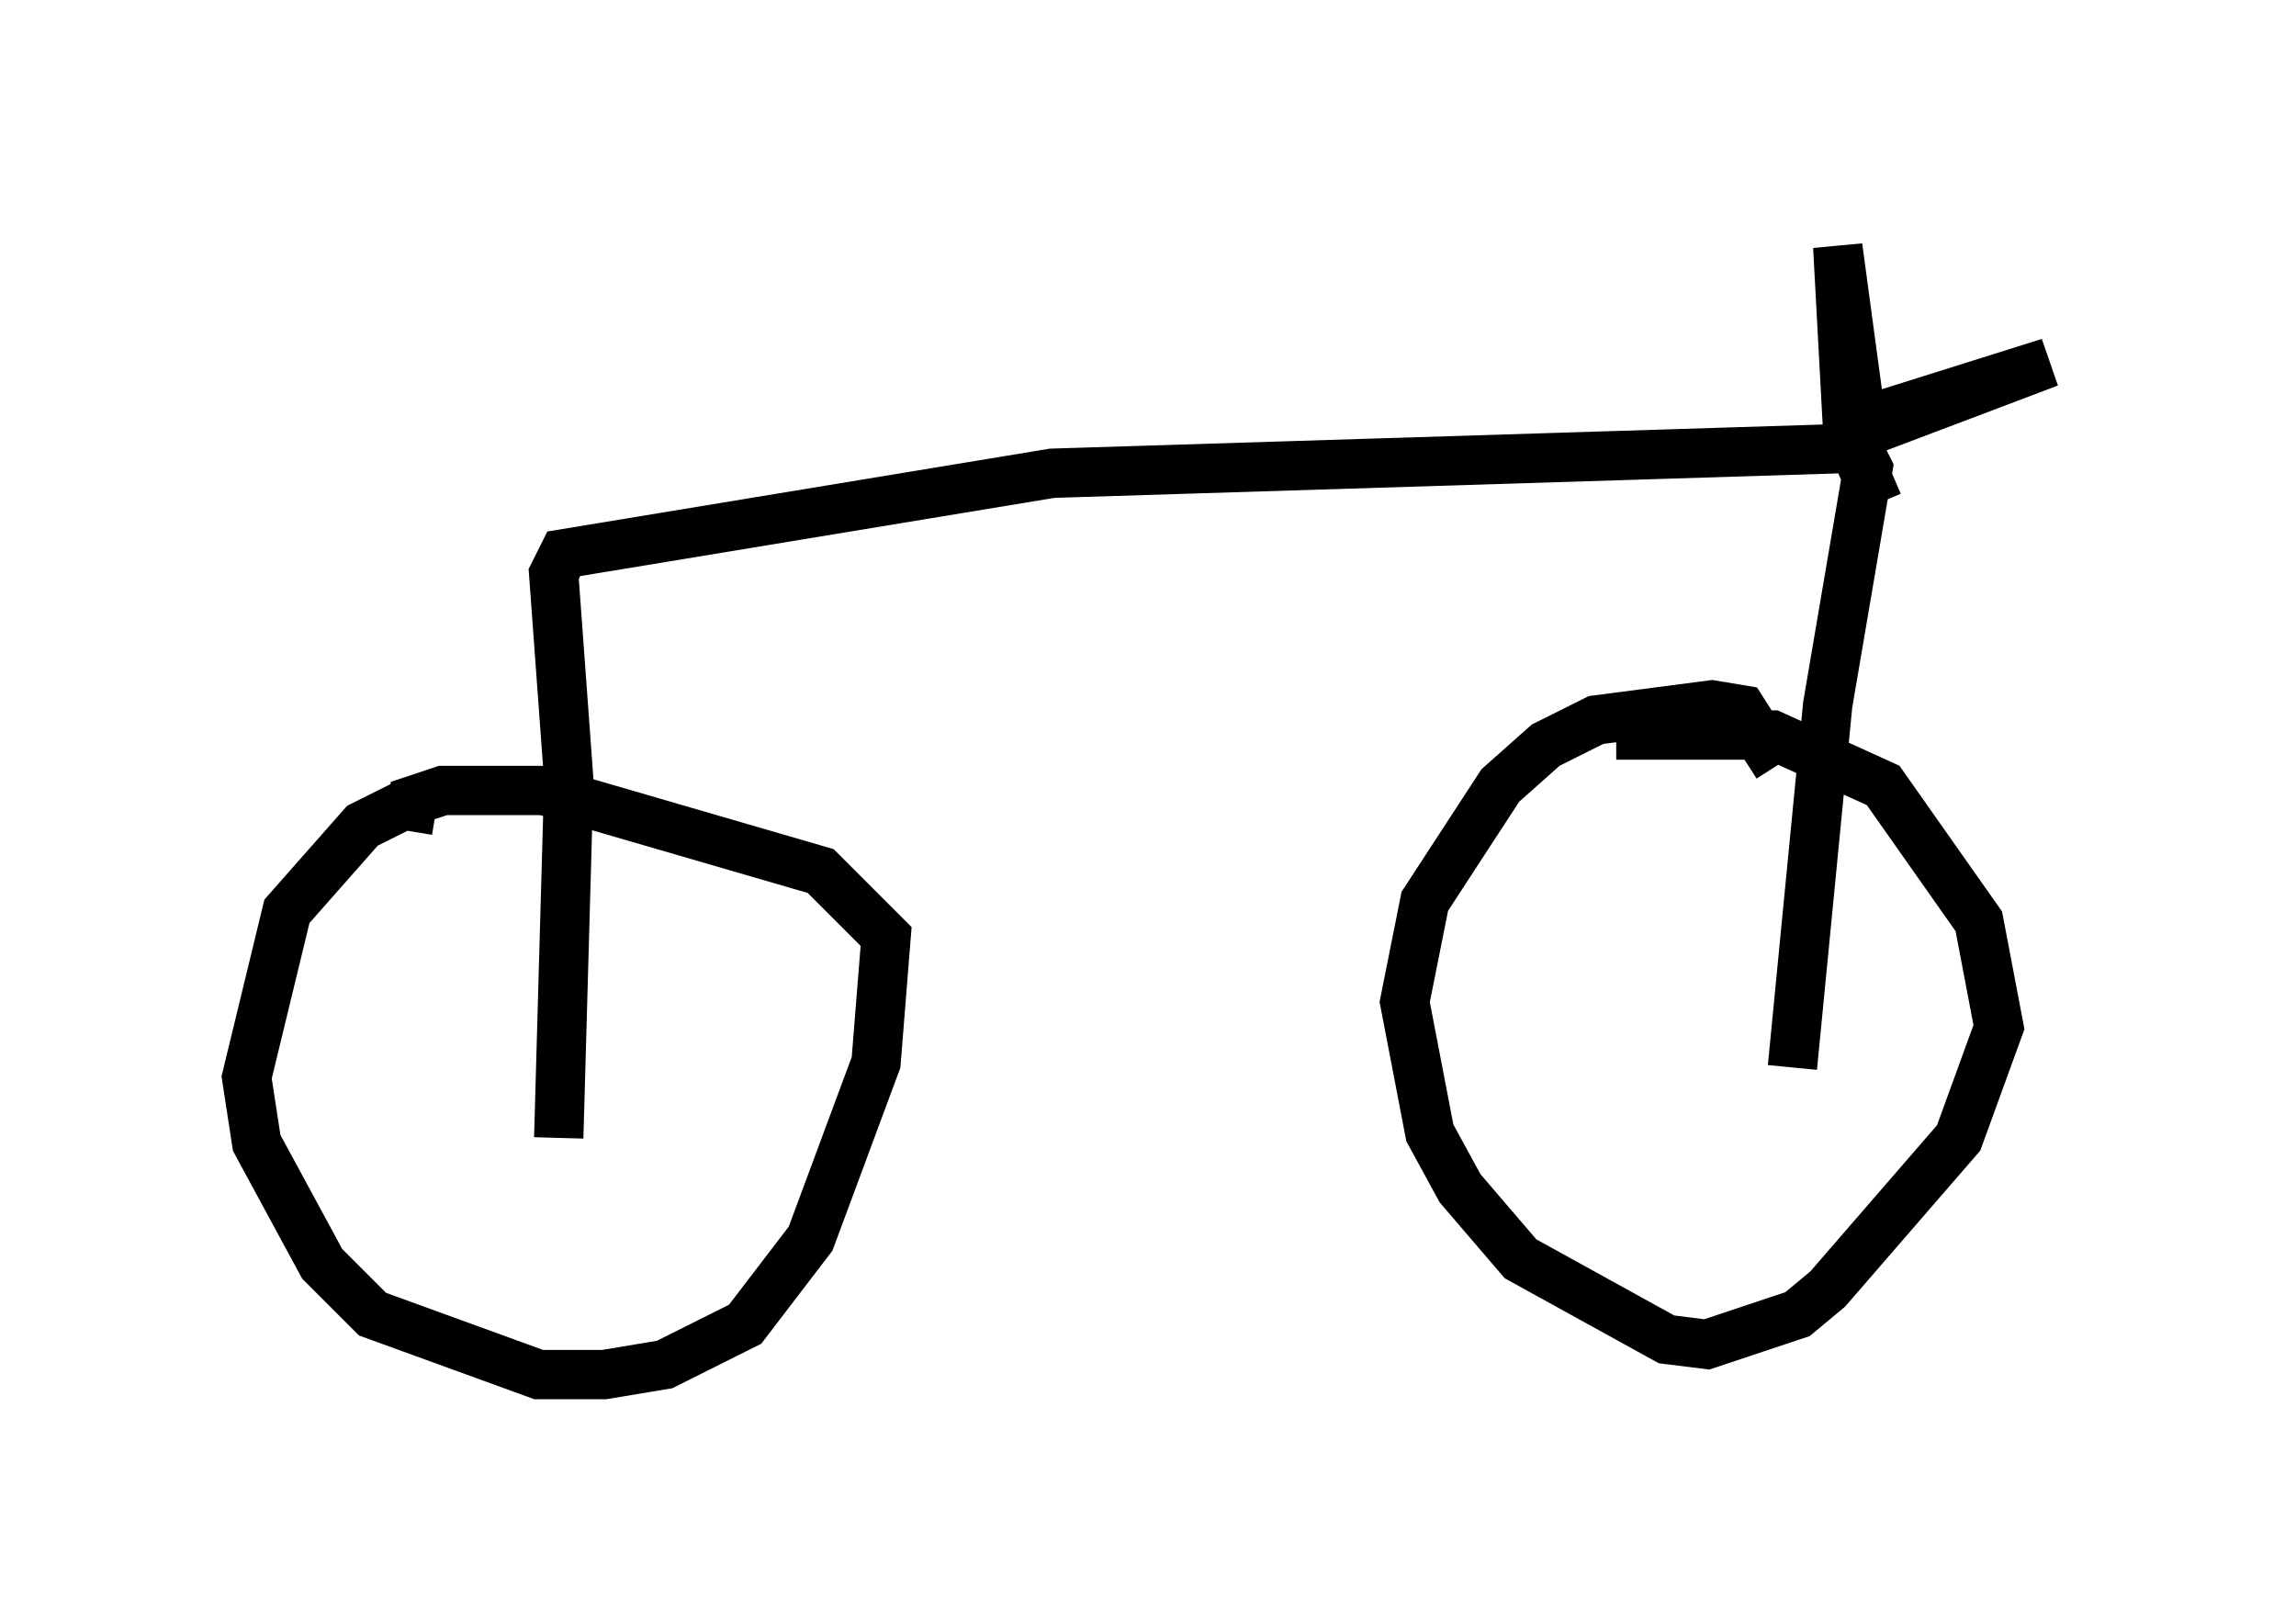 <?xml version="1.0" encoding="utf-8" ?>
<svg baseProfile="full" height="32.867" version="1.1" width="46.546" xmlns="http://www.w3.org/2000/svg" xmlns:ev="http://www.w3.org/2001/xml-events" xmlns:xlink="http://www.w3.org/1999/xlink"><defs /><rect fill="white" height="32.867" width="46.546" x="0" y="0" /><path d="M9.696, 16.433 m-1.327, -0.204 l-1.021, 0.51 -1.531, 1.735 l-0.817, 3.369 0.204, 1.327 l1.327, 2.45 1.021, 1.021 l3.369, 1.225 1.327, 0.0 l1.225, -0.204 1.633, -0.817 l1.327, -1.735 1.327, -3.573 l0.204, -2.552 -1.327, -1.327 l-5.615, -1.633 -2.042, 0.0 l-0.613, 0.204 -0.102, 0.613 m27.767, -1.327 l-0.715, -1.123 -0.613, -0.102 l-2.348, 0.306 -1.021, 0.51 l-0.919, 0.817 -1.531, 2.348 l-0.408, 2.042 0.51, 2.654 l0.613, 1.123 1.225, 1.429 l2.96, 1.633 0.817, 0.102 l1.838, -0.613 0.613, -0.51 l2.654, -3.063 0.817, -2.246 l-0.408, -2.144 -1.94, -2.756 l-2.246, -1.021 -3.165, 0.0 m-21.438, 8.167 l0.204, -7.248 -0.306, -4.185 l0.204, -0.408 9.902, -1.633 l16.334, -0.51 0.204, 0.408 l-0.817, 4.798 -0.715, 7.35 m1.633, -13.169 l3.573, -1.123 -3.777, 1.429 l-0.51, -3.777 0.204, 3.777 l0.613, 1.429 " fill="none" stroke="black" stroke-width="1" /></svg>